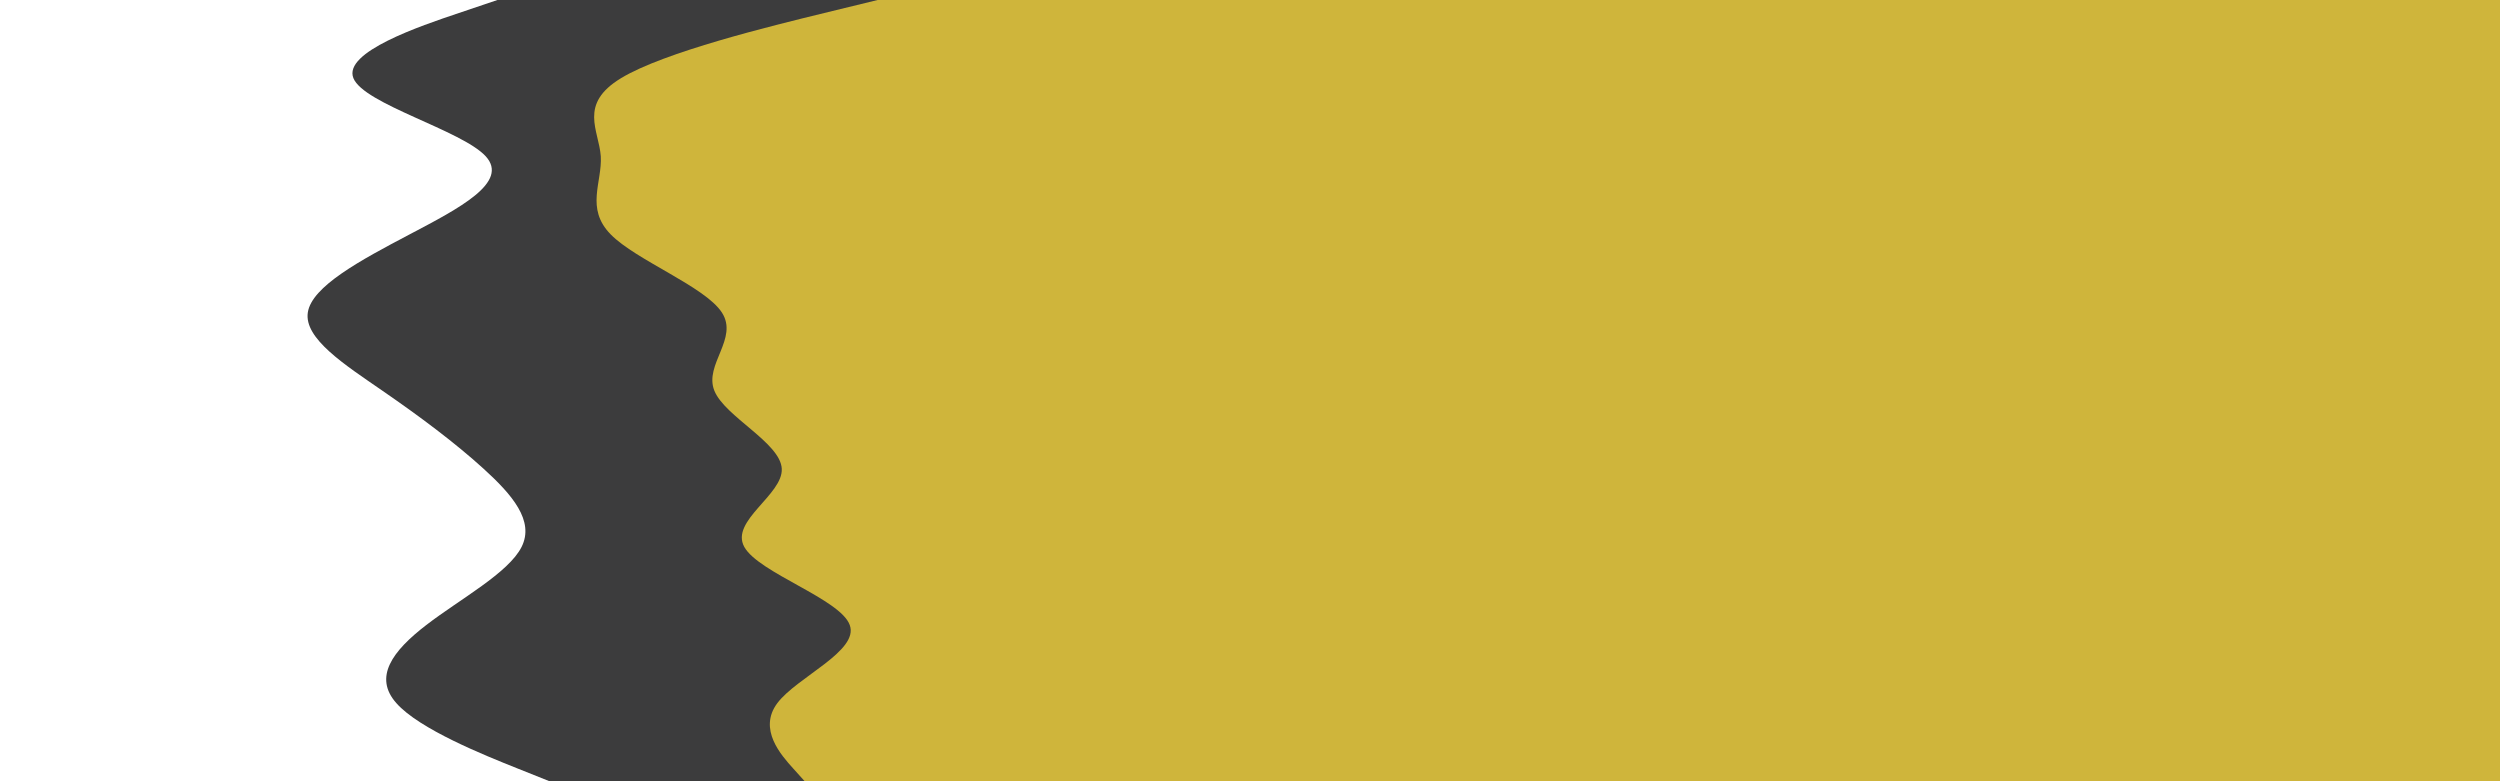 <svg id="visual" viewBox="0 0 960 300" width="960" height="300" xmlns="http://www.w3.org/2000/svg" xmlns:xlink="http://www.w3.org/1999/xlink" version="1.1"><rect x="0" y="0" width="960" height="300" fill="#CFB53B"></rect><path d="M337 0L316.5 5C296 10 255 20 238.5 30C222 40 230 50 230.7 60C231.3 70 224.7 80 234.5 90C244.3 100 270.7 110 277.2 120C283.7 130 270.3 140 274.3 150C278.3 160 299.7 170 300.2 180C300.7 190 280.3 200 285.8 210C291.3 220 322.7 230 326.3 240C330 250 306 260 298.5 270C291 280 300 290 304.5 295L309 300L0 300L0 295C0 290 0 280 0 270C0 260 0 250 0 240C0 230 0 220 0 210C0 200 0 190 0 180C0 170 0 160 0 150C0 140 0 130 0 120C0 110 0 100 0 90C0 80 0 70 0 60C0 50 0 40 0 30C0 20 0 10 0 5L0 0Z" fill="#3c3c3d"></path><path d="M191 0L176.2 5C161.3 10 131.7 20 135.7 30C139.7 40 177.3 50 186.5 60C195.7 70 176.3 80 157.3 90C138.3 100 119.7 110 118.2 120C116.7 130 132.3 140 146.8 150C161.3 160 174.7 170 185.7 180C196.7 190 205.3 200 200.3 210C195.3 220 176.7 230 163.7 240C150.7 250 143.3 260 152.2 270C161 280 186 290 198.5 295L211 300L0 300L0 295C0 290 0 280 0 270C0 260 0 250 0 240C0 230 0 220 0 210C0 200 0 190 0 180C0 170 0 160 0 150C0 140 0 130 0 120C0 110 0 100 0 90C0 80 0 70 0 60C0 50 0 40 0 30C0 20 0 10 0 5L0 0Z" fill="#ffffff"></path></svg>